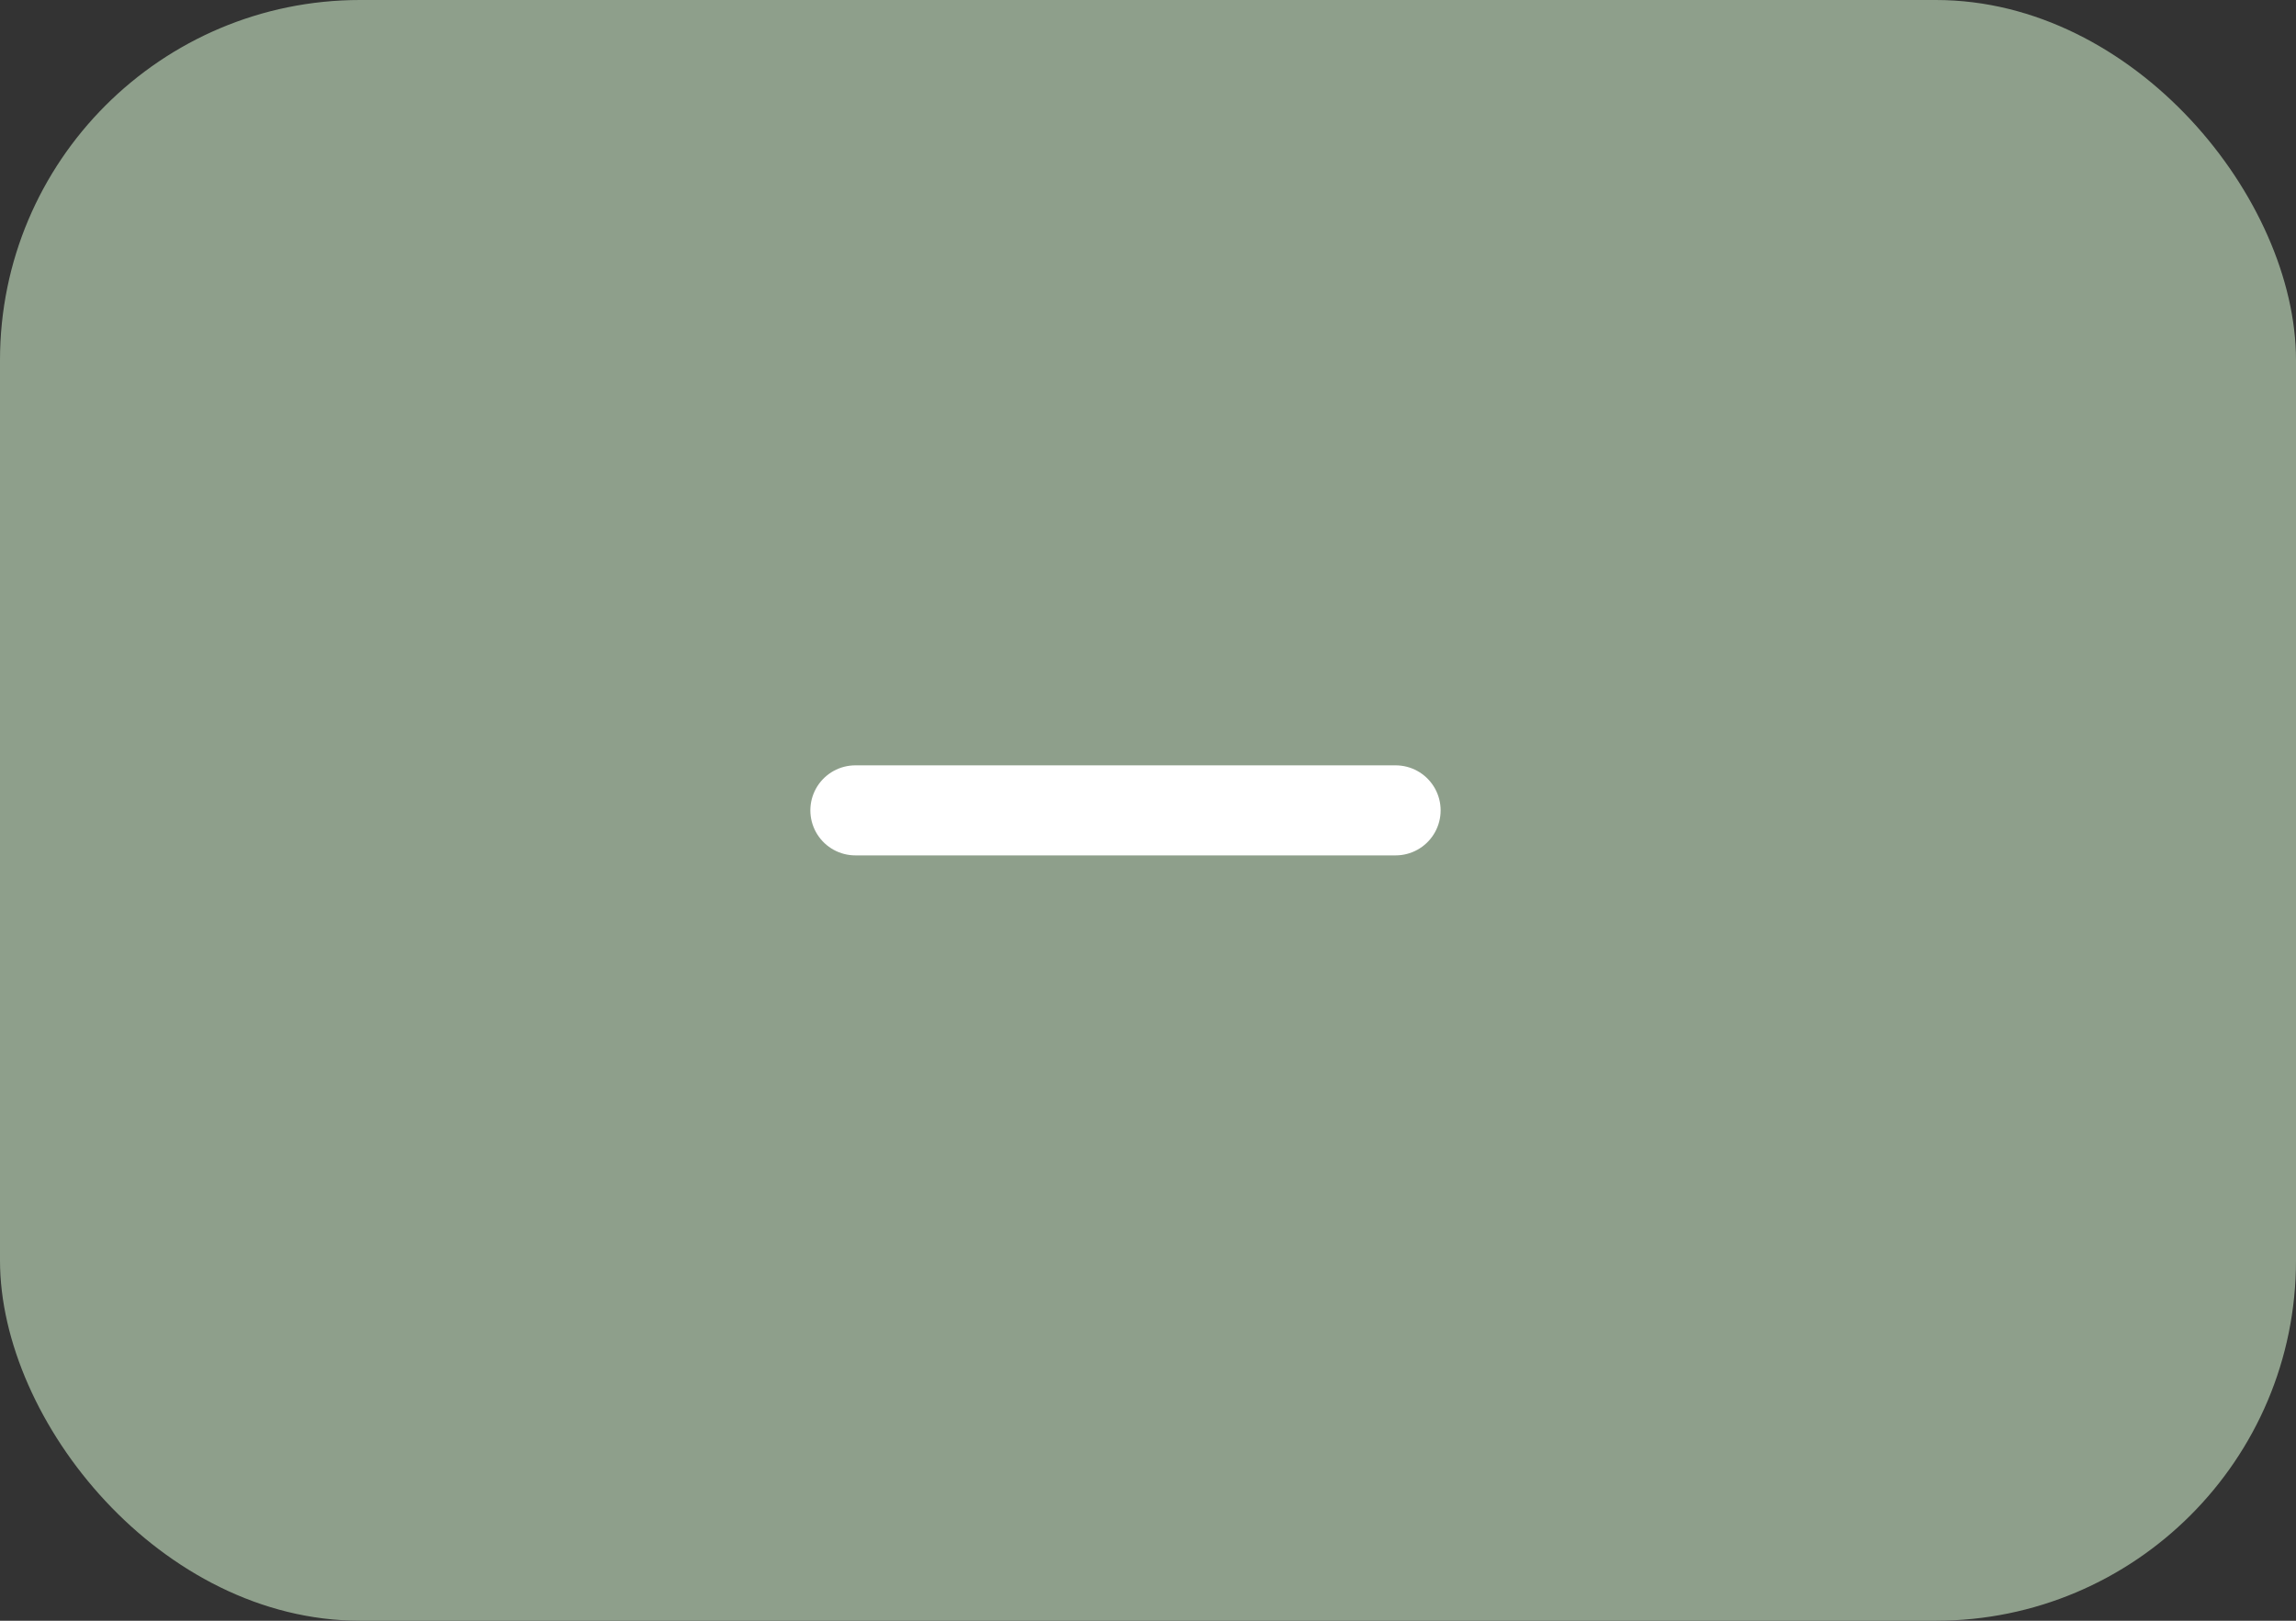<svg width="51" height="36" viewBox="0 0 51 36" fill="none" xmlns="http://www.w3.org/2000/svg">
<rect x="0" y="0" width="51" height="36" fill="#333333" stroke="none"/>
<rect width="51" height="36" rx="8" fill="#8E9F8B"/>
<path d="M19 18H31" stroke="white" stroke-width="2" stroke-linecap="round" stroke-linejoin="round"/>
</svg>
